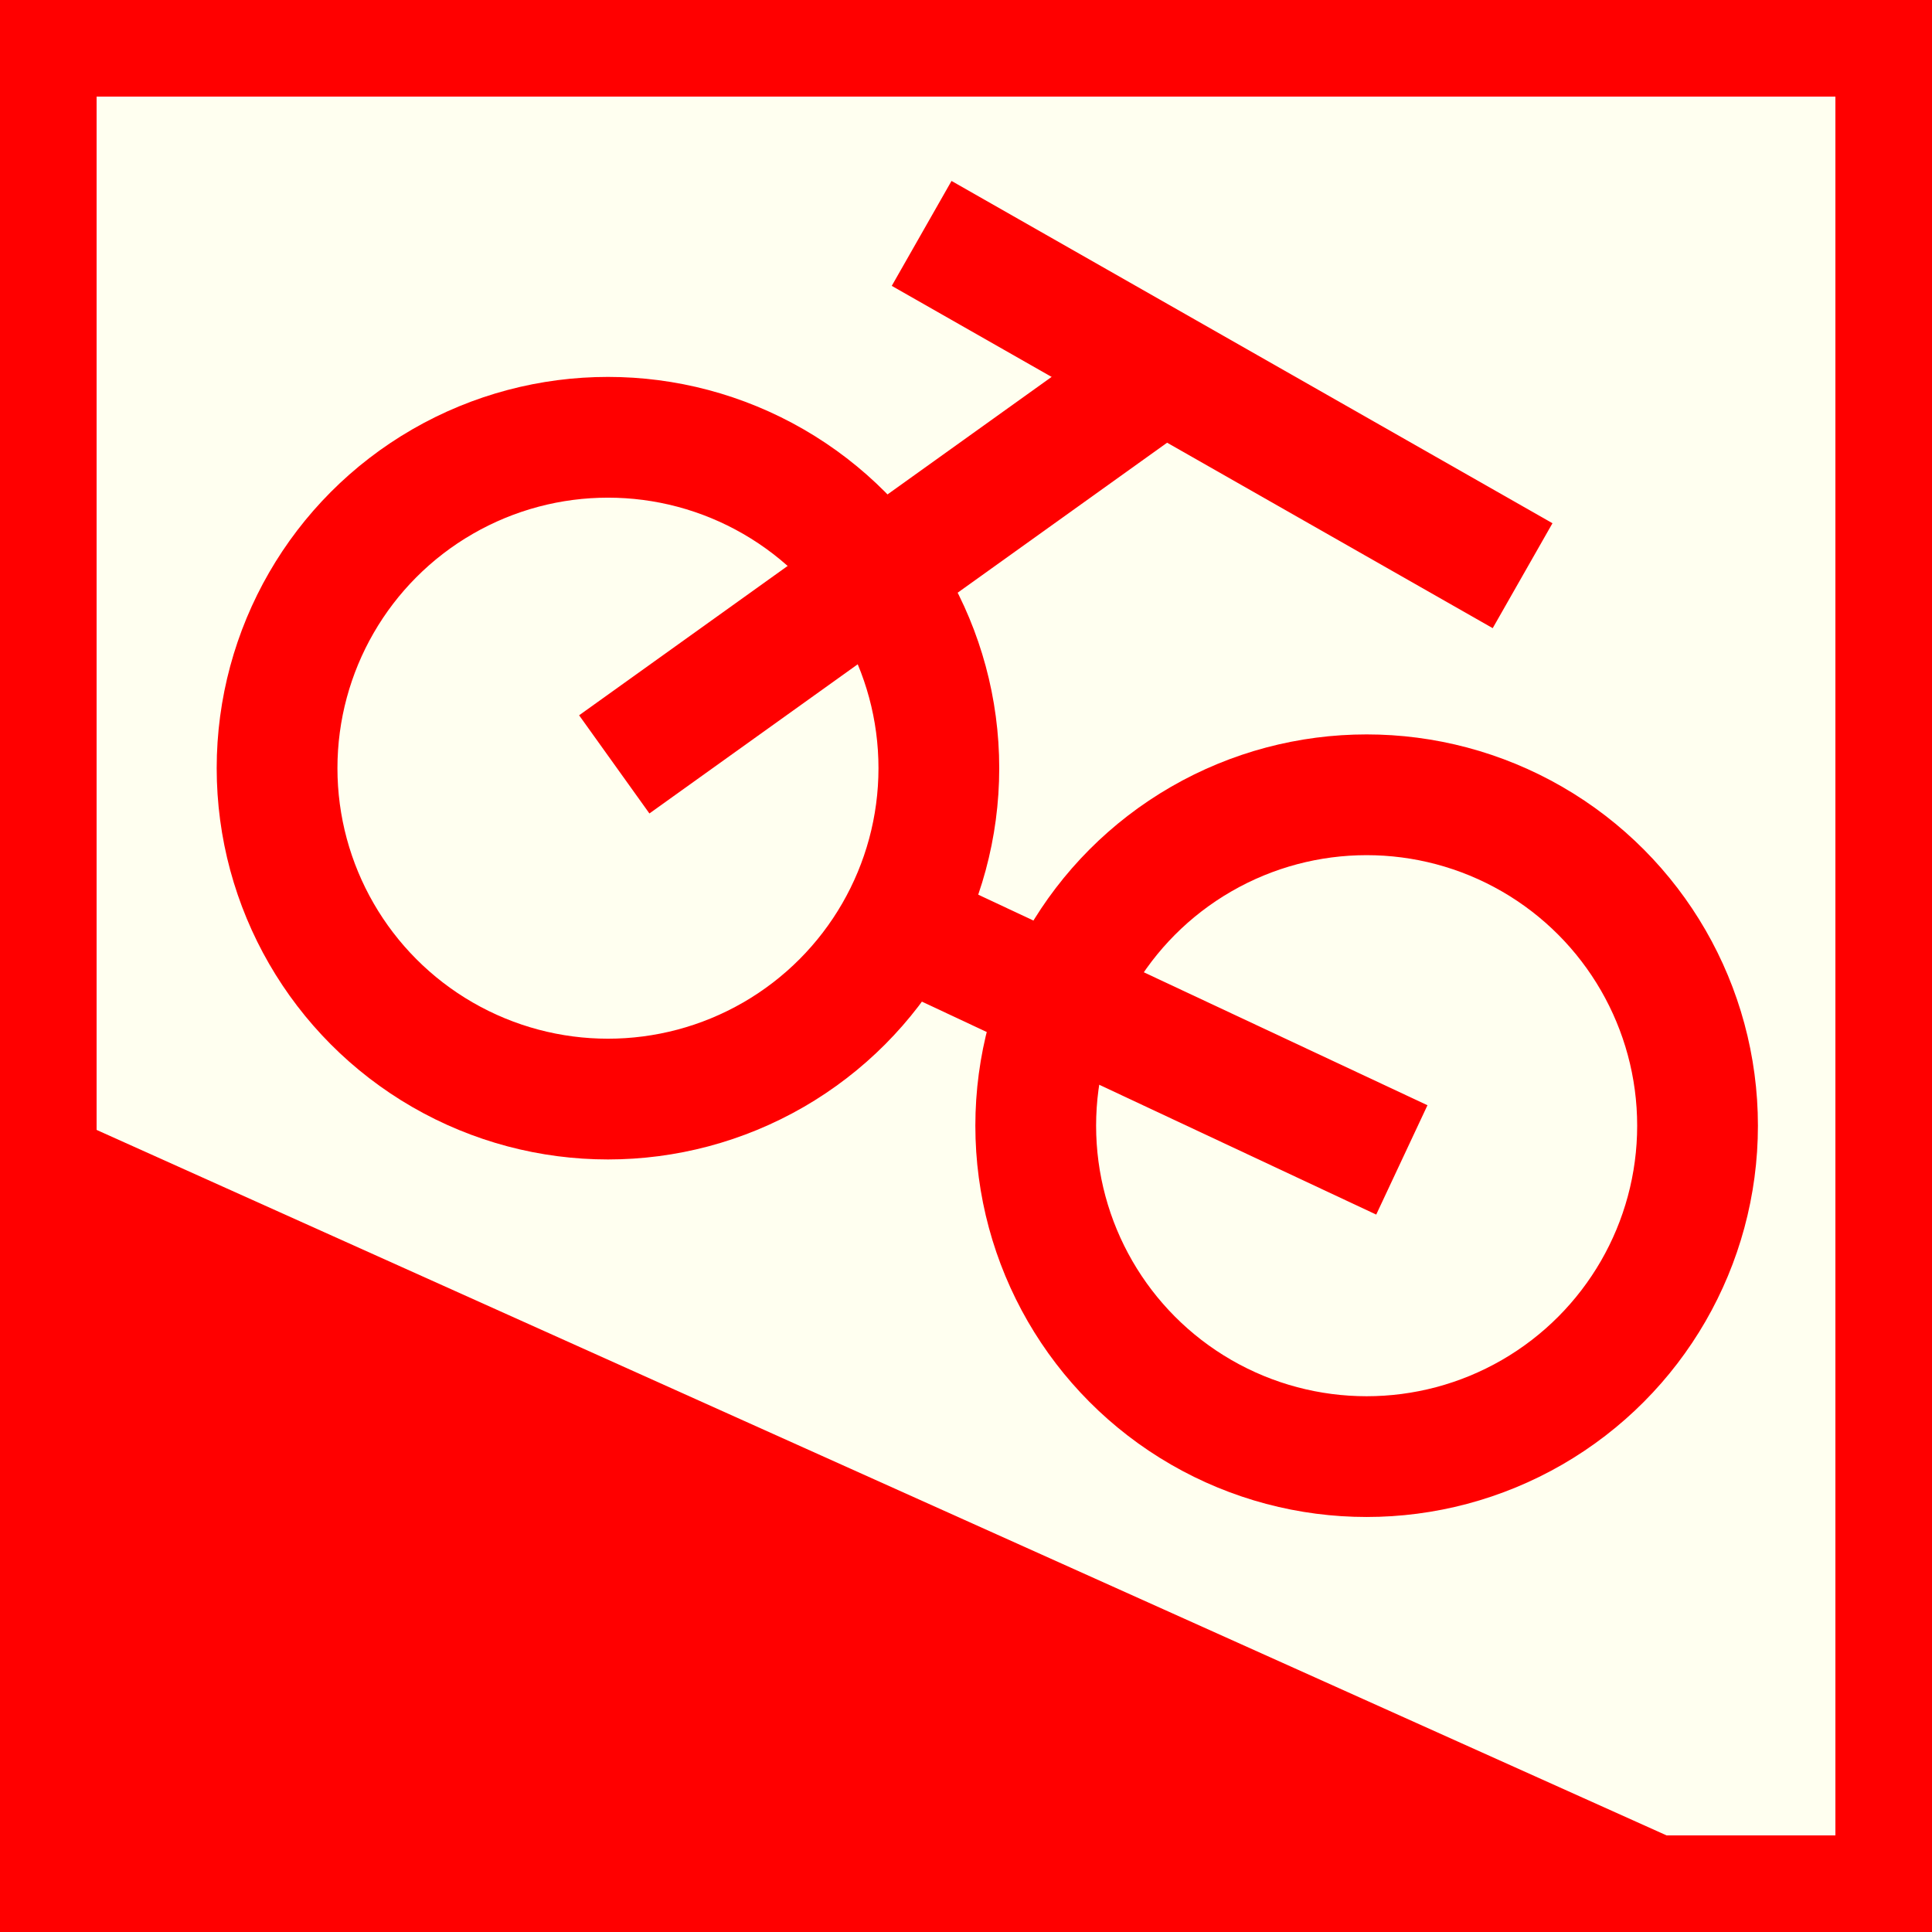 <?xml version="1.0" encoding="utf-8"?>
<!-- Generator: Adobe Illustrator 15.0.0, SVG Export Plug-In . SVG Version: 6.00 Build 0)  -->
<!DOCTYPE svg PUBLIC "-//W3C//DTD SVG 1.1//EN" "http://www.w3.org/Graphics/SVG/1.1/DTD/svg11.dtd">
<svg version="1.1" id="Ebene_1" xmlns="http://www.w3.org/2000/svg" xmlns:xlink="http://www.w3.org/1999/xlink" x="0px" y="0px"
	 width="100px" height="100px" viewBox="0 0 100 100" enable-background="new 0 0 100 100" xml:space="preserve">
<rect fill="#FF0000" width="100" height="100"/>
<polygon fill="#FFFFF0" points="5,5 95,5 95,95 5,95 "/>
<circle fill="#FFFFF0" stroke="#FF0000" stroke-width="6.25" stroke-miterlimit="3.864" cx="31.468" cy="39.761" r="17.127"/>
<circle fill="#FFFFF0" stroke="#FF0000" stroke-width="6.25" stroke-miterlimit="3.864" cx="70.737" cy="58.266" r="17.128"/>
<polygon fill-rule="evenodd" clip-rule="evenodd" fill="#FF0000" points="92.589,97.843 1.02,56.696 1.357,98.854 "/>
<line fill-rule="evenodd" clip-rule="evenodd" fill="none" stroke="#FF0000" stroke-width="6.25" stroke-miterlimit="3.864" x1="31.794" y1="39.564" x2="60.931" y2="18.697"/>
<line fill-rule="evenodd" clip-rule="evenodd" fill="none" stroke="#FF0000" stroke-width="6.25" stroke-miterlimit="3.864" x1="78.809" y1="29.798" x2="47.704" y2="12.081"/>
<line fill-rule="evenodd" clip-rule="evenodd" fill="none" stroke="#FF0000" stroke-width="6.25" stroke-miterlimit="3.864" x1="45.68" y1="47.438" x2="72.559" y2="60.037"/>
</svg>
